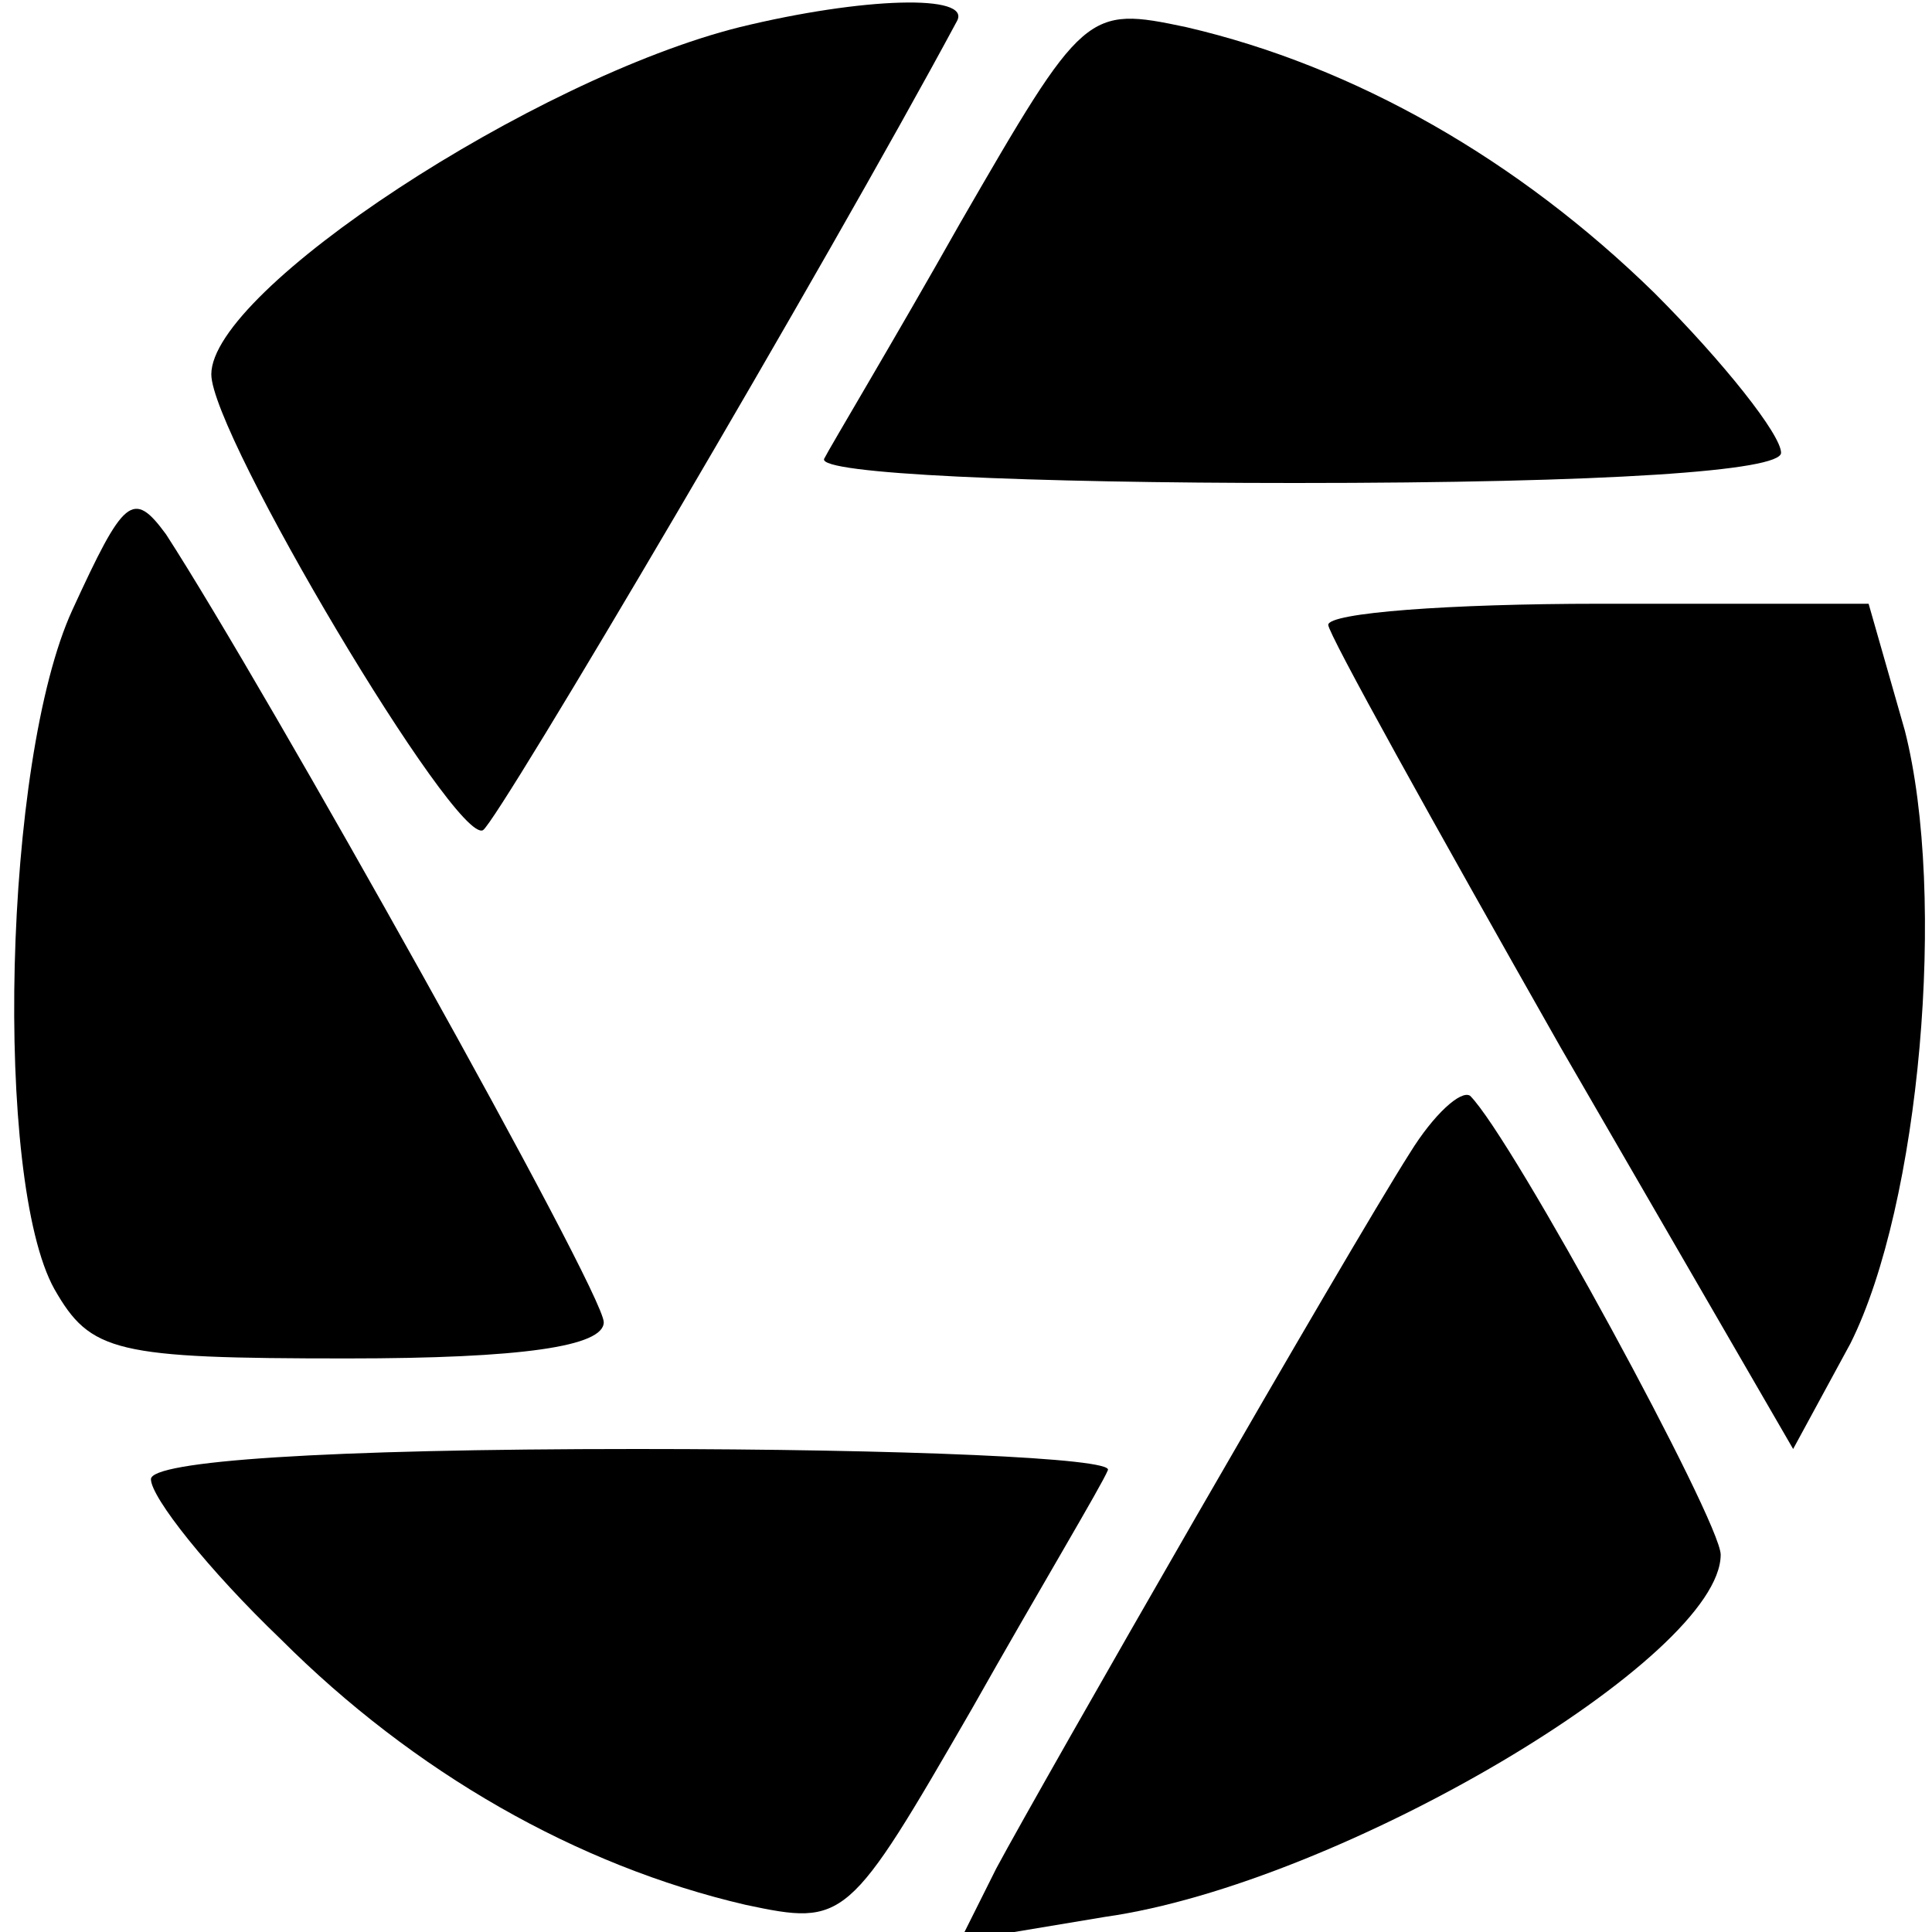 <?xml version="1.0" standalone="no"?>
<!DOCTYPE svg PUBLIC "-//W3C//DTD SVG 20010904//EN"
 "http://www.w3.org/TR/2001/REC-SVG-20010904/DTD/svg10.dtd">
<svg version="1.0" xmlns="http://www.w3.org/2000/svg"
 width="64pt" height="64pt" viewBox="0 0 64 64"
 preserveAspectRatio="xMidYMid meet">

<g transform="translate(0,64) scale(0.1,-0.1)"
fill="#000000" stroke="none">
<path d="M245 631 c-68 -17 -175 -87 -175 -115 0 -20 81 -156 90 -151 5 3 114
188 157 268 5 9 -31 8 -72 -2z"/>
<path d="M318 566 c-22 -39 -43 -74 -45 -78 -2 -5 68 -8 156 -8 104 0 161 4
161 10 0 6 -19 30 -42 53 -45 44 -99 75 -155 88 -33 7 -34 6 -75 -65z"/>
<path d="M24 438 c-23 -50 -26 -189 -6 -225 12 -21 20 -23 97 -23 58 0 85 4
85 12 0 10 -112 210 -145 261 -11 15 -14 12 -31 -25z"/>
<path d="M440 433 c0 -3 35 -66 77 -140 l77 -133 19 35 c23 46 32 148 18 203
l-12 42 -89 0 c-50 0 -90 -3 -90 -7z"/>
<path d="M467 258 c-21 -33 -122 -209 -137 -237 l-12 -24 48 8 c78 11 204 86
204 120 0 11 -69 138 -83 152 -3 2 -12 -6 -20 -19z"/>
<path d="M50 150 c0 -6 19 -30 43 -53 44 -44 98 -75 154 -88 33 -7 34 -6 75
65 22 39 43 74 45 79 2 4 -68 7 -156 7 -104 0 -161 -4 -161 -10z"/>
</g>
</svg>

